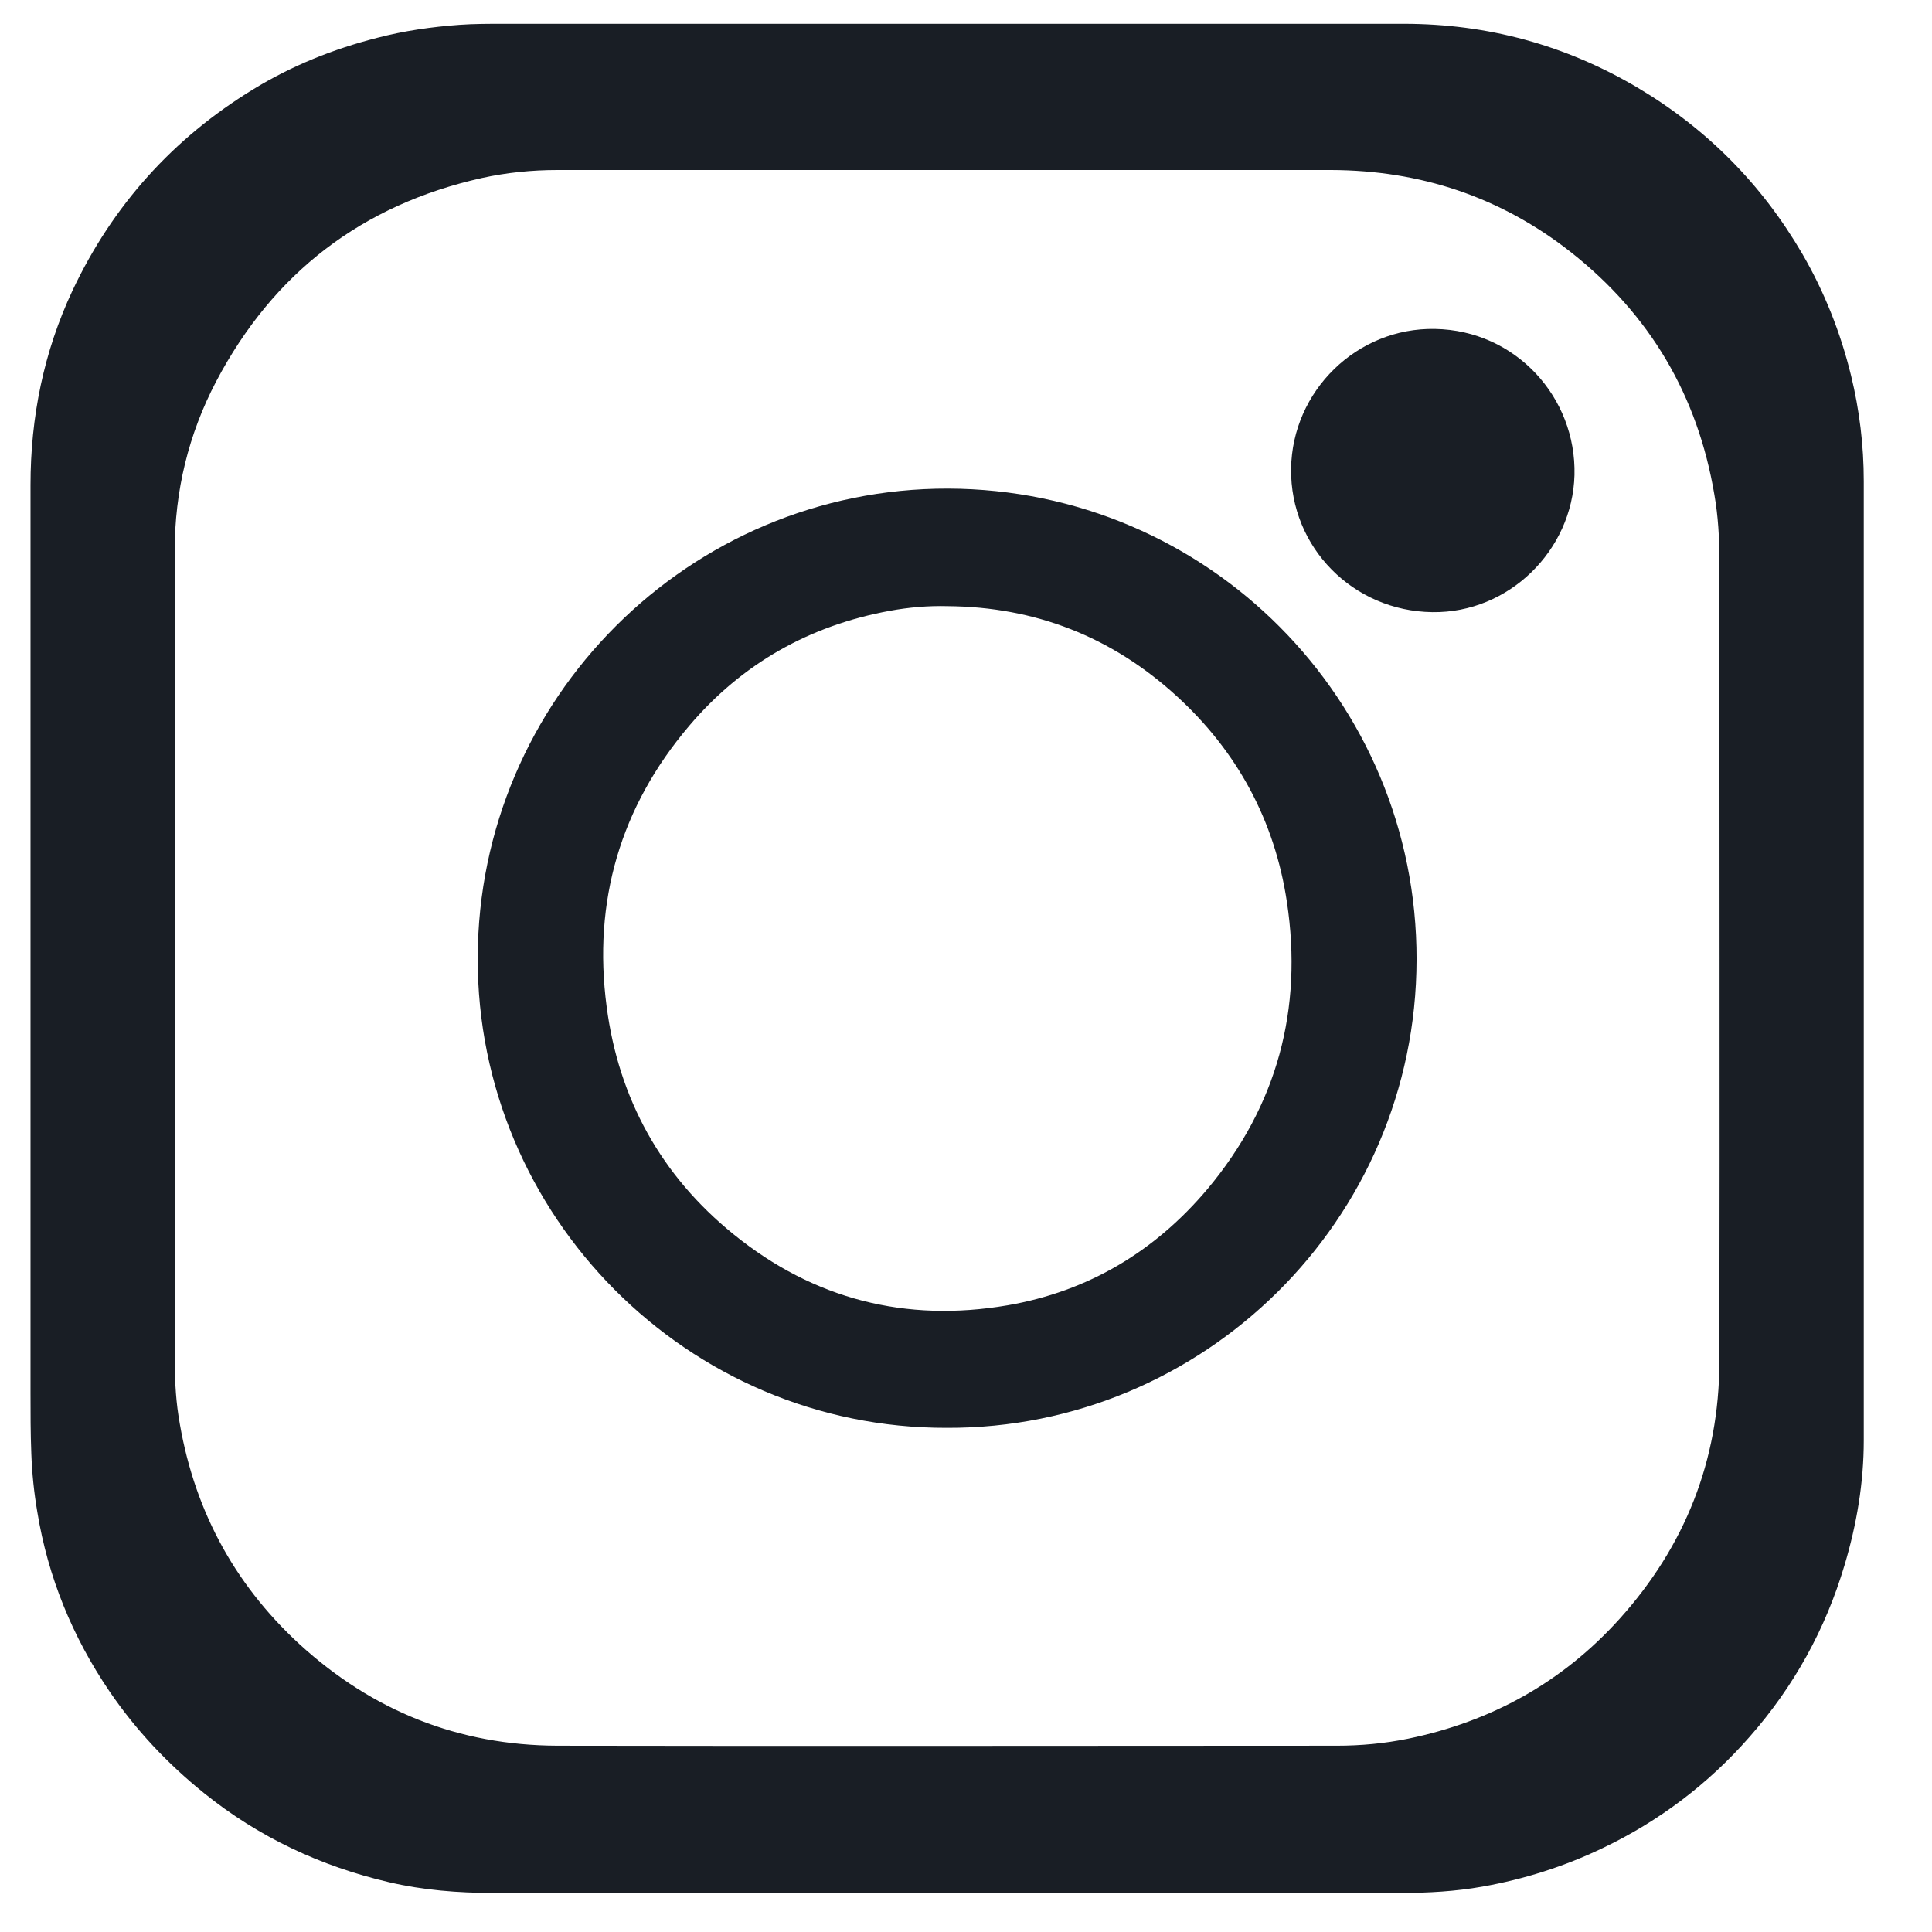 <svg width="19" height="19" viewBox="0 0 19 19" fill="none" xmlns="http://www.w3.org/2000/svg">
<path d="M18.329 9.427C18.329 11.007 18.329 12.585 18.329 14.165C18.329 14.581 18.26 14.99 18.14 15.392C17.952 16.024 17.641 16.587 17.205 17.082C16.799 17.545 16.316 17.91 15.761 18.175C15.383 18.356 14.989 18.481 14.578 18.554C14.313 18.601 14.046 18.616 13.777 18.616C10.802 18.616 7.827 18.616 4.852 18.616C4.505 18.616 4.162 18.589 3.824 18.51C3.153 18.353 2.543 18.067 2.005 17.633C1.647 17.344 1.336 17.014 1.077 16.634C0.712 16.097 0.472 15.509 0.367 14.87C0.335 14.682 0.315 14.491 0.308 14.297C0.3 14.096 0.3 13.895 0.3 13.694C0.3 10.718 0.3 7.745 0.3 4.771C0.3 4.102 0.43 3.46 0.714 2.855C1.108 2.02 1.701 1.361 2.489 0.879C2.869 0.646 3.278 0.482 3.709 0.372C3.973 0.303 4.245 0.264 4.519 0.244C4.661 0.234 4.801 0.234 4.943 0.234C7.898 0.234 10.851 0.234 13.806 0.234C14.629 0.234 15.396 0.443 16.103 0.861C16.786 1.266 17.325 1.812 17.724 2.495C17.942 2.87 18.101 3.272 18.204 3.693C18.287 4.034 18.329 4.381 18.329 4.732C18.329 6.297 18.329 7.862 18.329 9.427ZM1.718 9.422C1.718 10.726 1.718 12.029 1.718 13.329C1.718 13.528 1.725 13.726 1.755 13.922C1.892 14.811 2.286 15.563 2.947 16.171C3.662 16.825 4.509 17.165 5.482 17.168C8.038 17.173 10.592 17.168 13.148 17.168C13.383 17.168 13.618 17.146 13.848 17.099C14.668 16.93 15.366 16.543 15.927 15.921C16.571 15.206 16.906 14.363 16.909 13.398C16.914 10.767 16.909 8.134 16.909 5.503C16.909 5.29 16.897 5.077 16.86 4.866C16.696 3.889 16.226 3.093 15.45 2.481C14.759 1.937 13.968 1.675 13.092 1.672C10.555 1.672 8.018 1.672 5.482 1.672C5.232 1.672 4.982 1.697 4.737 1.751C3.559 2.015 2.688 2.684 2.127 3.749C1.853 4.271 1.718 4.83 1.718 5.42C1.718 6.75 1.718 8.083 1.718 9.415V9.422Z" fill="#191E25"/>
<path d="M9.311 14.042C6.76 14.049 4.691 11.955 4.698 9.42C4.703 6.872 6.779 4.8 9.323 4.805C11.875 4.812 13.936 6.882 13.931 9.437C13.927 12.006 11.828 14.052 9.311 14.042ZM9.318 5.961C9.127 5.956 8.936 5.973 8.75 6.007C7.959 6.152 7.296 6.527 6.777 7.139C6.101 7.935 5.829 8.864 5.966 9.9C6.084 10.806 6.503 11.563 7.215 12.139C8.003 12.778 8.909 13.008 9.908 12.837C10.702 12.7 11.358 12.307 11.875 11.693C12.56 10.875 12.815 9.924 12.656 8.871C12.536 8.07 12.168 7.389 11.569 6.843C10.932 6.262 10.18 5.968 9.318 5.961Z" fill="#191E25"/>
<path d="M14.086 6.02C13.307 6.01 12.688 5.383 12.697 4.611C12.707 3.845 13.344 3.22 14.113 3.235C14.906 3.249 15.503 3.908 15.484 4.672C15.464 5.415 14.837 6.03 14.088 6.02H14.086Z" fill="#191E25"/>
</svg>
